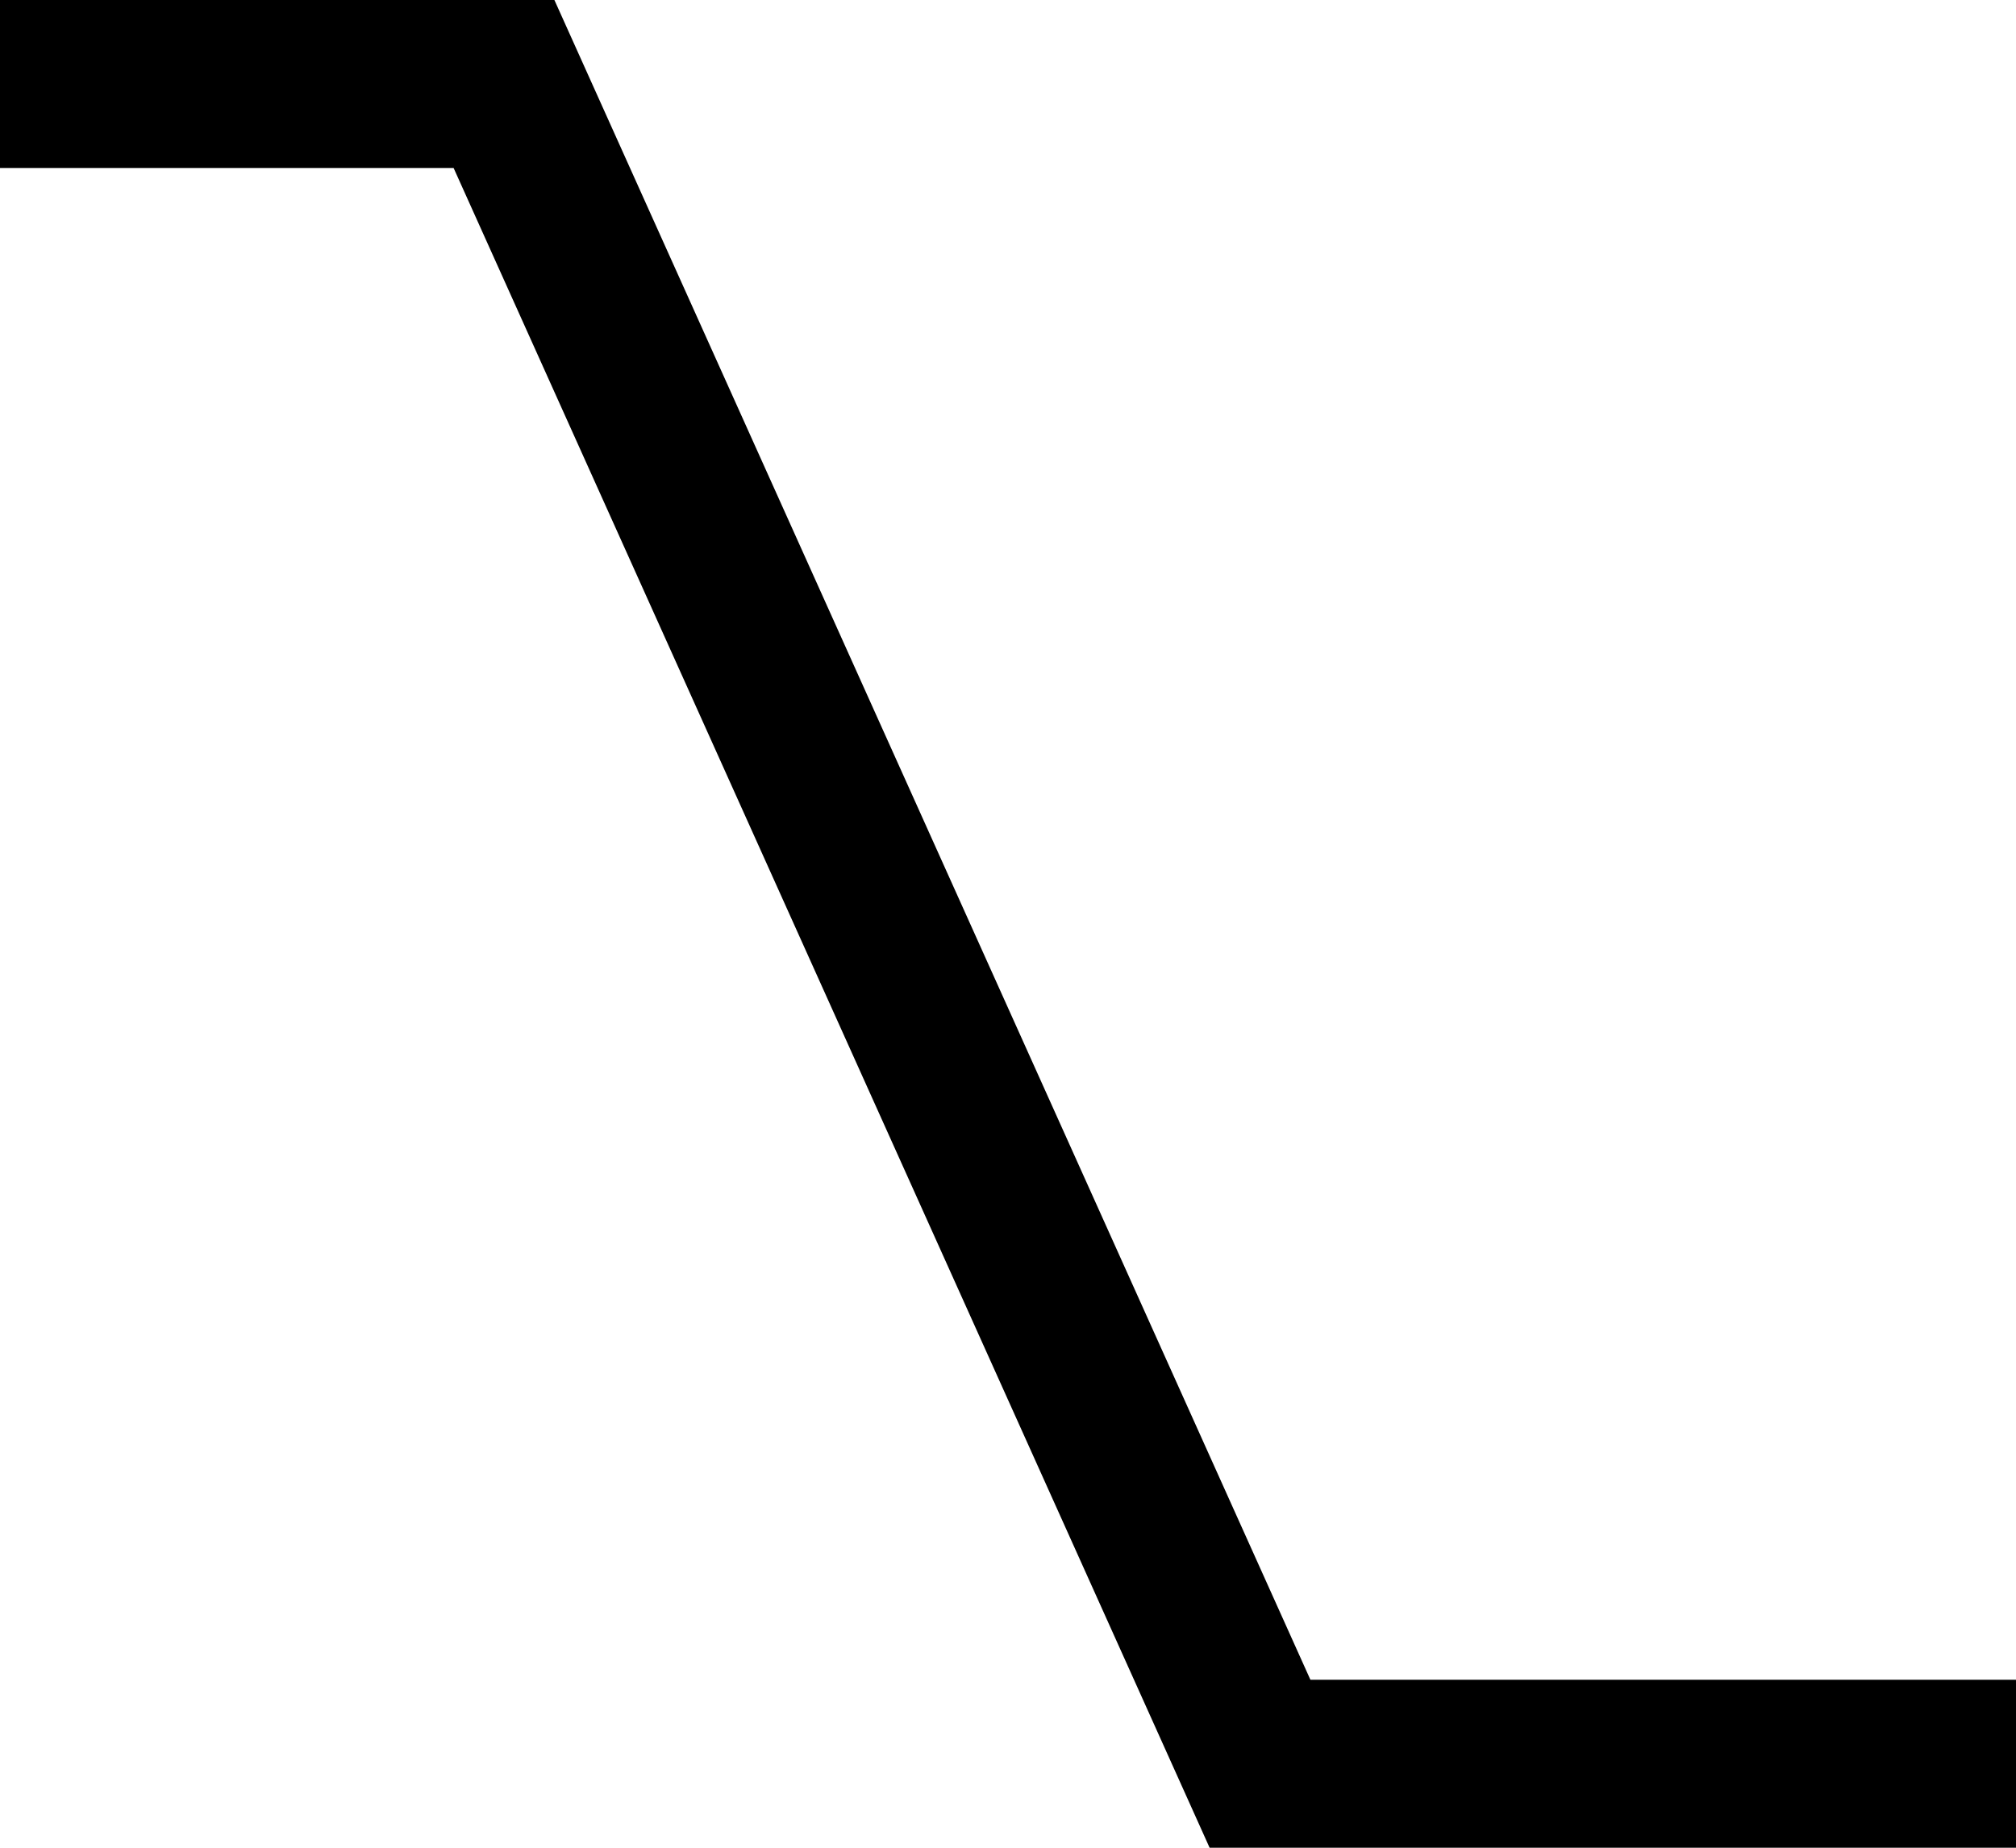 ﻿<?xml version="1.0" encoding="utf-8"?>
<svg version="1.1" xmlns:xlink="http://www.w3.org/1999/xlink" width="24px" height="22px" xmlns="http://www.w3.org/2000/svg">
  <defs>
    <pattern id="BGPattern" patternUnits="userSpaceOnUse" alignment="0 0" imageRepeat="None" />
    <mask fill="white" id="Clip4020">
      <path d="M 15.6 20  L 6.6 0  L 0 0  L 0 2  L 5.4 2  L 14.4 22  L 24 22  L 24 20  L 15.6 20  Z " fill-rule="evenodd" />
    </mask>
  </defs>
  <g transform="matrix(1 0 0 1 -4 -5 )">
    <path d="M 15.6 20  L 6.6 0  L 0 0  L 0 2  L 5.4 2  L 14.4 22  L 24 22  L 24 20  L 15.6 20  Z " fill-rule="nonzero" fill="rgba(0, 0, 0, 1)" stroke="none" transform="matrix(1 0 0 1 4 5 )" class="fill" />
    <path d="M 15.6 20  L 6.6 0  L 0 0  L 0 2  L 5.4 2  L 14.4 22  L 24 22  L 24 20  L 15.6 20  Z " stroke-width="0" stroke-dasharray="0" stroke="rgba(255, 255, 255, 0)" fill="none" transform="matrix(1 0 0 1 4 5 )" class="stroke" mask="url(#Clip4020)" />
  </g>
</svg>